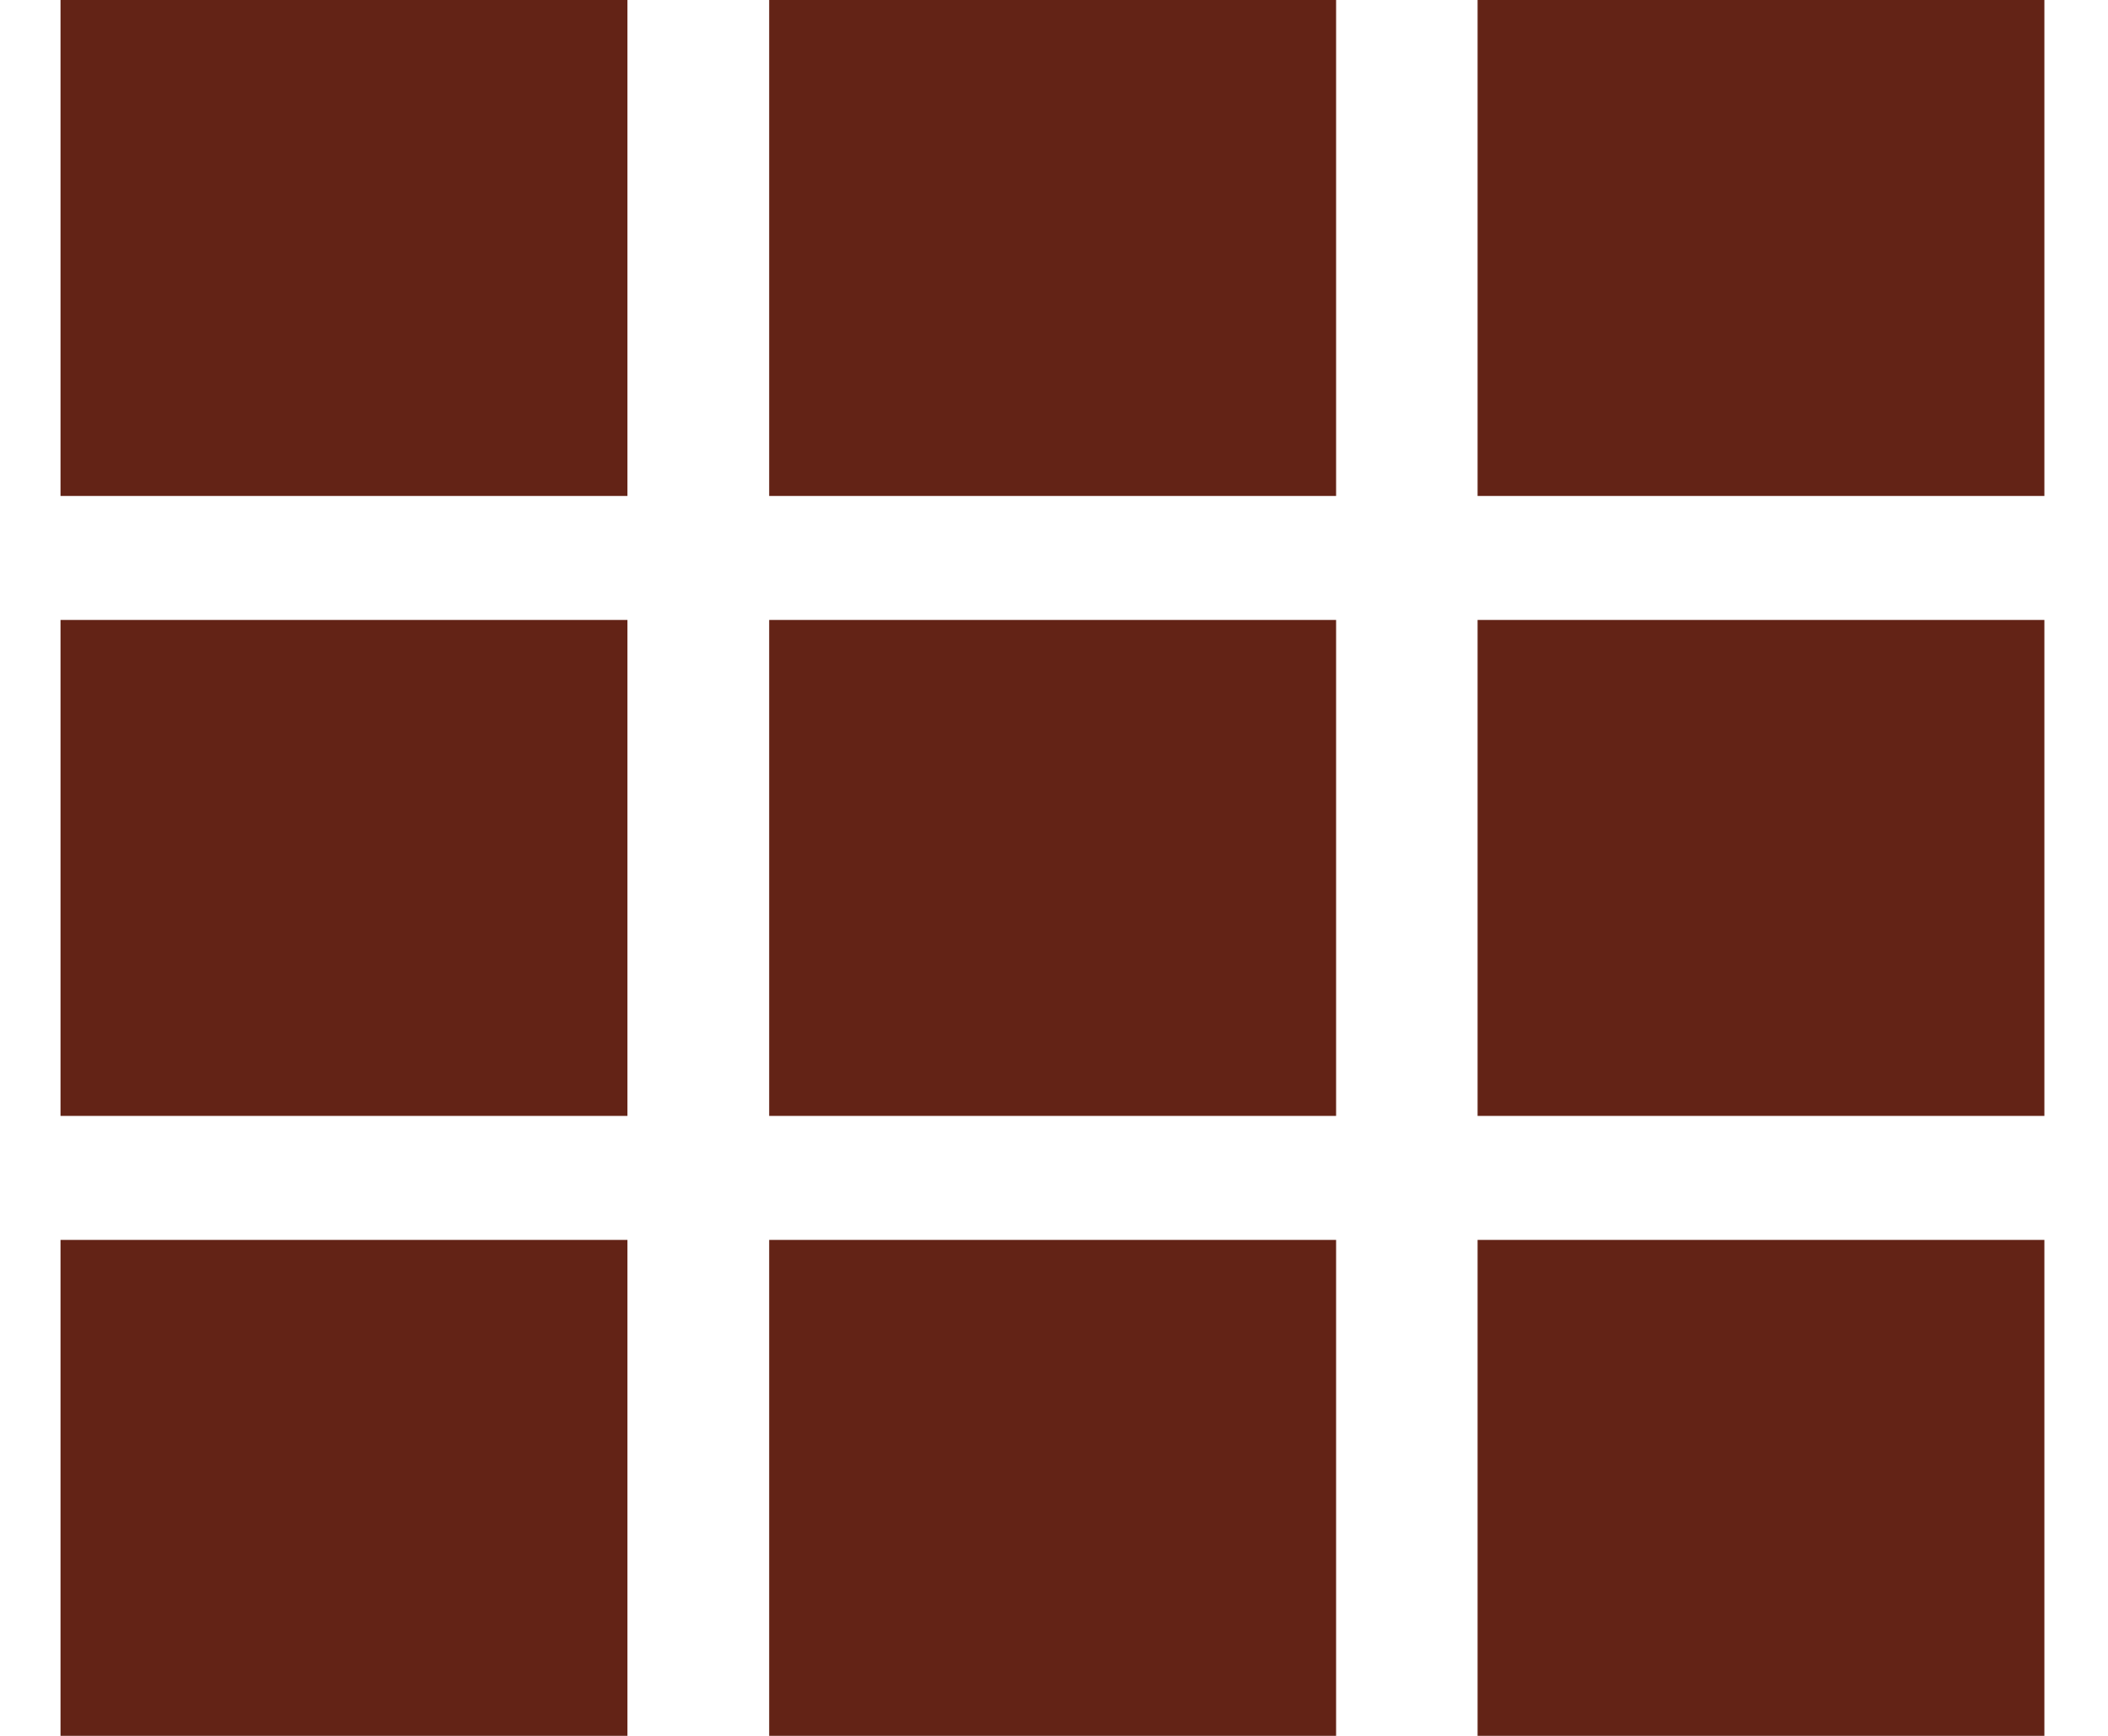 <svg width="17" height="14" viewBox="0 0 17 14" fill="none" xmlns="http://www.w3.org/2000/svg">
<path d="M0.488 0H5.06V4H0.488V0Z" fill="#632316"/>
<path d="M6.203 0H10.775V4H6.203V0Z" fill="#632316"/>
<path d="M11.916 0H16.487V4H11.916V0Z" fill="#632316"/>
<path d="M0.488 5H5.06V9H0.488V5Z" fill="#632316"/>
<path d="M6.203 5H10.775V9H6.203V5Z" fill="#632316"/>
<path d="M11.916 5H16.487V9H11.916V5Z" fill="#632316"/>
<path d="M0.488 10H5.06V14H0.488V10Z" fill="#632316"/>
<path d="M6.203 10H10.775V14H6.203V10Z" fill="#632316"/>
<path d="M11.916 10H16.487V14H11.916V10Z" fill="#632316"/>
</svg>
